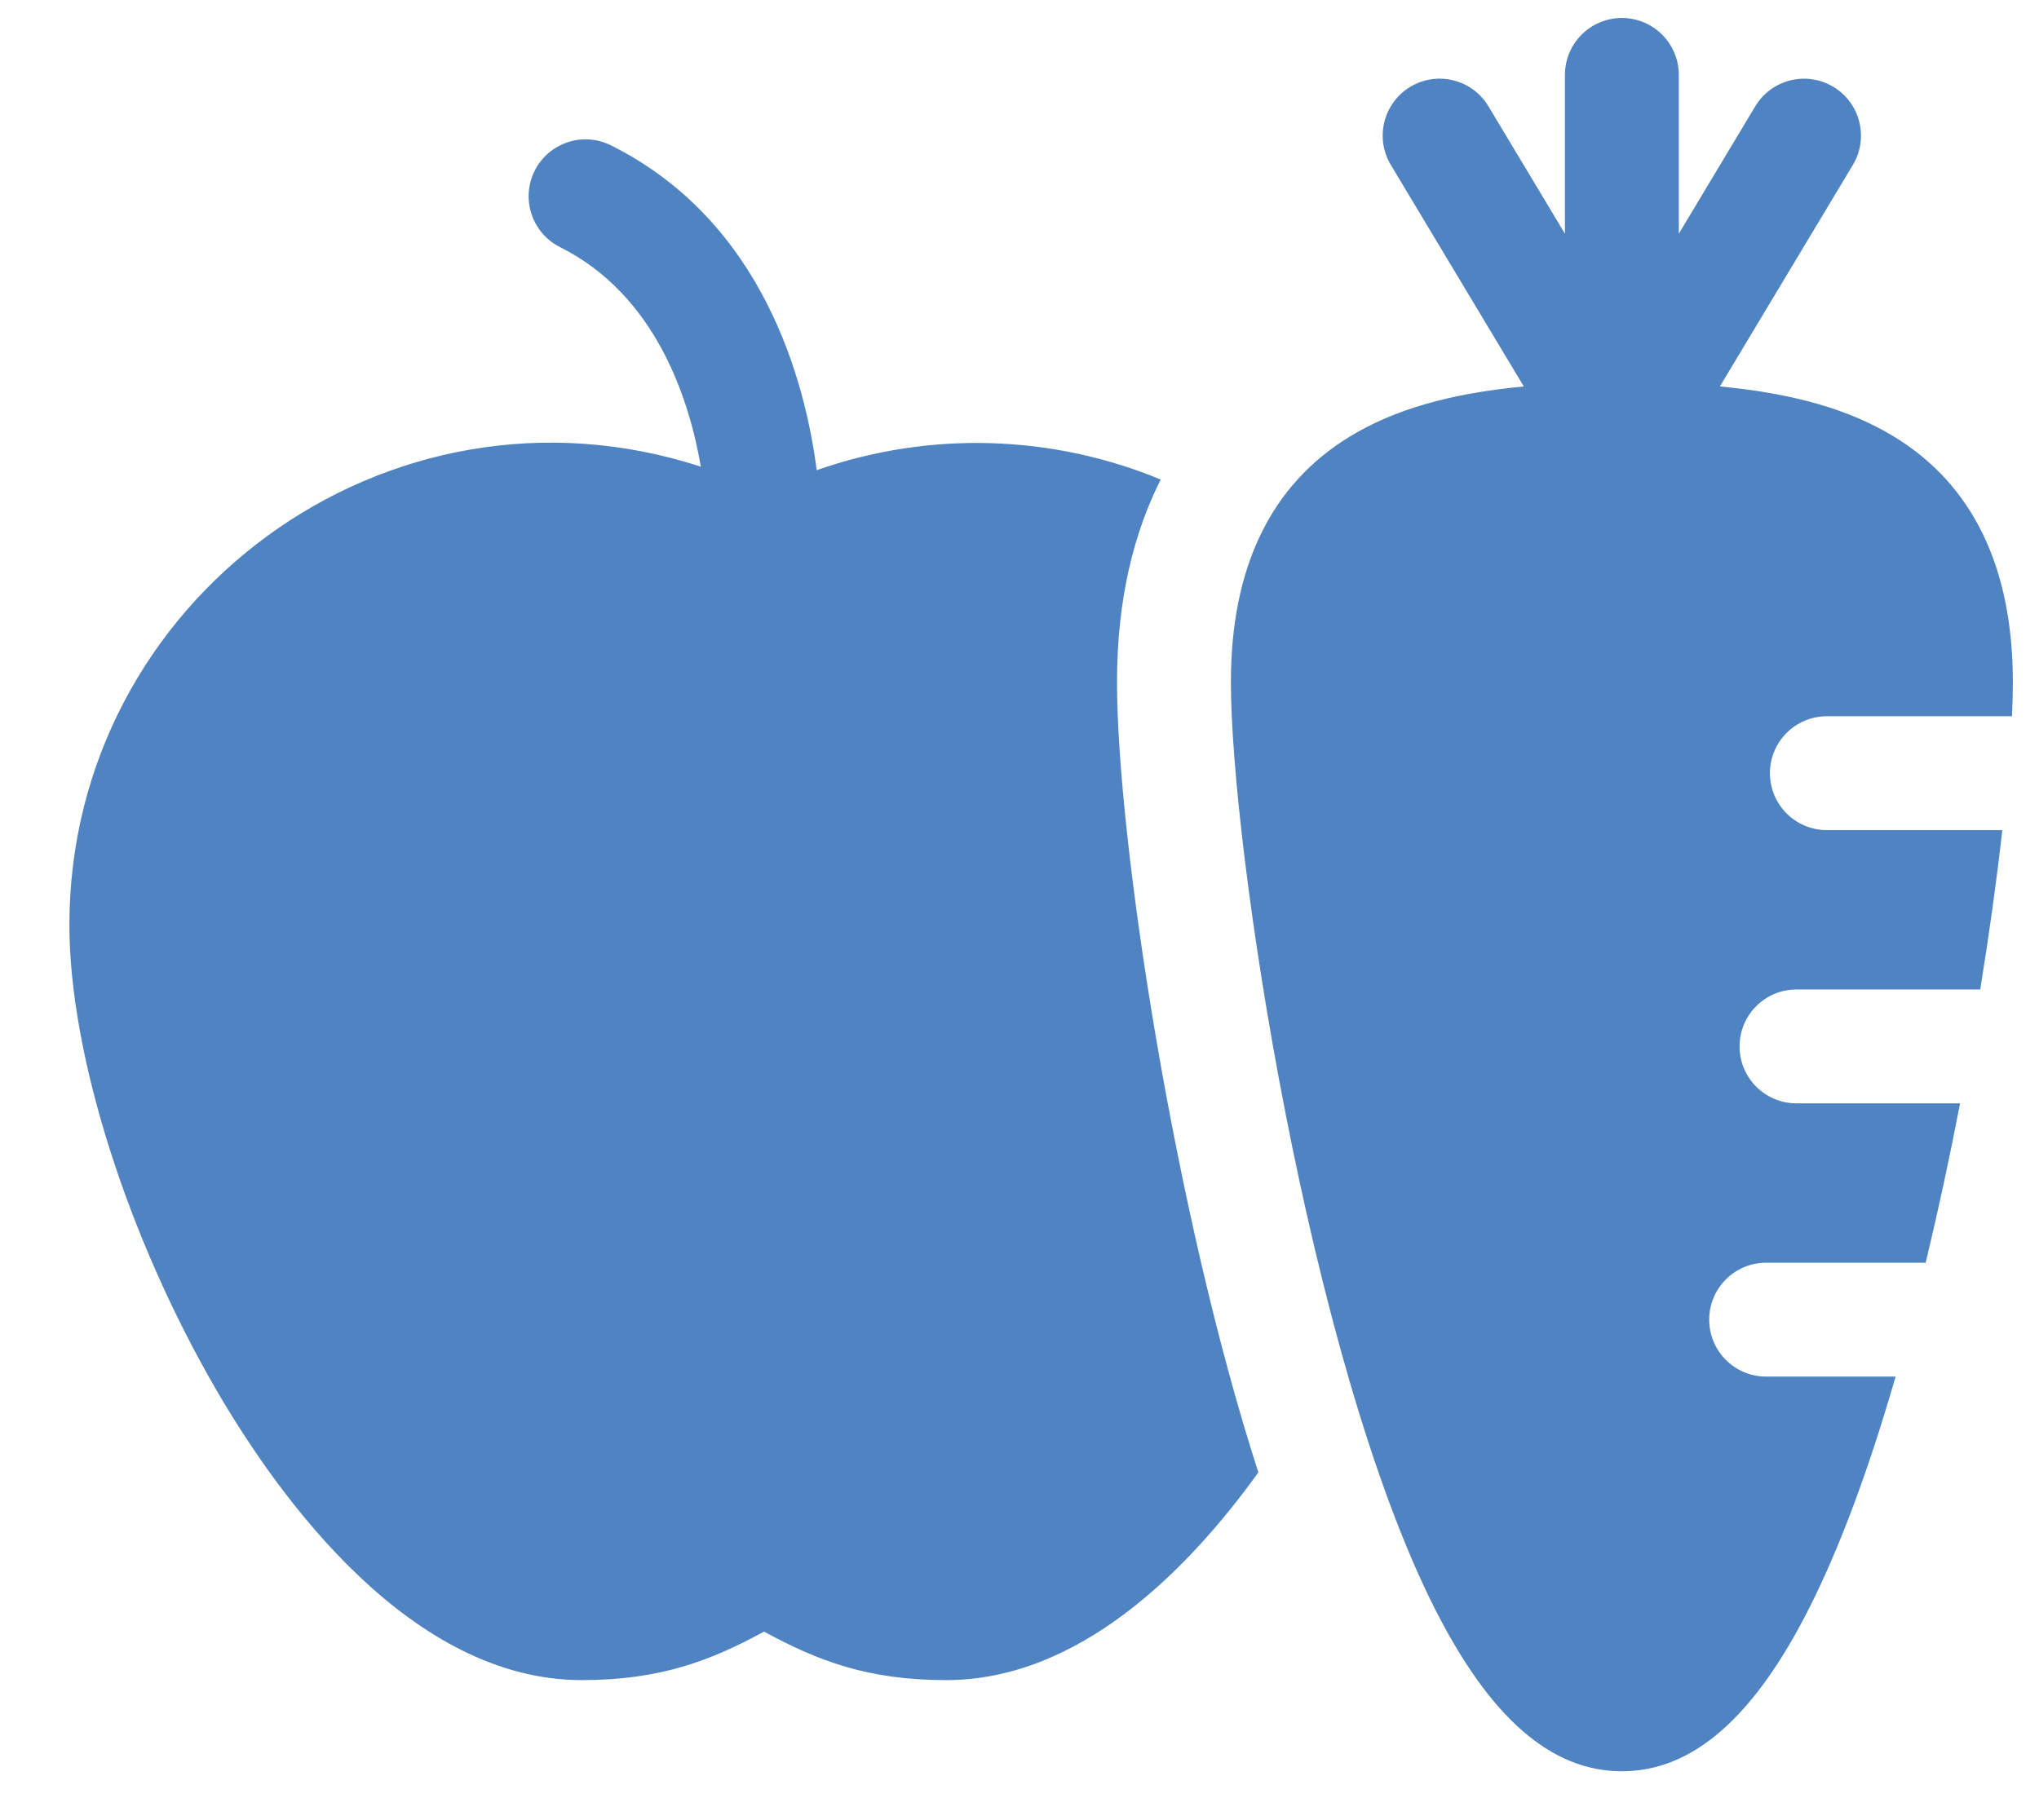 <svg width="28" height="25" viewBox="0 0 28 25" fill="none" xmlns="http://www.w3.org/2000/svg">
<path d="M25.087 9.838H27.629C27.637 9.666 27.641 9.509 27.641 9.369C27.641 7.792 27.091 6.657 26.009 5.997C25.403 5.628 24.64 5.405 23.618 5.308L25.444 2.265C25.666 1.895 25.546 1.415 25.176 1.193C24.806 0.97 24.326 1.09 24.103 1.461L23.054 3.21V1.029C23.054 0.597 22.703 0.247 22.272 0.247C21.84 0.247 21.49 0.597 21.49 1.029V3.21L20.44 1.461C20.218 1.09 19.738 0.97 19.367 1.192C18.997 1.415 18.877 1.895 19.099 2.265L20.925 5.308C19.903 5.405 19.14 5.628 18.535 5.997C17.452 6.657 16.903 7.792 16.903 9.369C16.903 11.646 17.975 18.658 19.691 22.071C20.454 23.59 21.298 24.329 22.272 24.329C23.245 24.329 24.089 23.59 24.853 22.071C25.267 21.247 25.662 20.186 26.031 18.908H24.253C23.821 18.908 23.471 18.558 23.471 18.126C23.471 17.694 23.821 17.344 24.253 17.344H26.444C26.617 16.623 26.776 15.884 26.916 15.155H24.669C24.238 15.155 23.888 14.805 23.888 14.373C23.888 13.941 24.238 13.591 24.669 13.591H27.193C27.32 12.807 27.422 12.064 27.496 11.402H25.087C24.655 11.402 24.305 11.052 24.305 10.62C24.305 10.188 24.655 9.838 25.087 9.838Z" fill="#4F83C2"/>
<path d="M15.339 9.368C15.339 8.21 15.579 7.301 15.939 6.587C14.46 5.973 12.775 5.911 11.215 6.458C11.059 5.247 10.485 3.043 8.391 1.997C8.005 1.804 7.535 1.96 7.342 2.346C7.149 2.733 7.306 3.202 7.692 3.395C9.007 4.053 9.465 5.482 9.624 6.41C5.327 5.012 0.953 8.236 0.953 12.704C0.953 14.477 1.747 16.988 2.977 19.102C3.841 20.586 5.641 23.077 7.99 23.077C9.065 23.077 9.756 22.811 10.492 22.411C11.227 22.811 11.918 23.077 12.993 23.077C14.811 23.077 16.299 21.586 17.28 20.224C16.118 16.627 15.339 11.509 15.339 9.368Z" fill="#4F83C2"/>
</svg>
